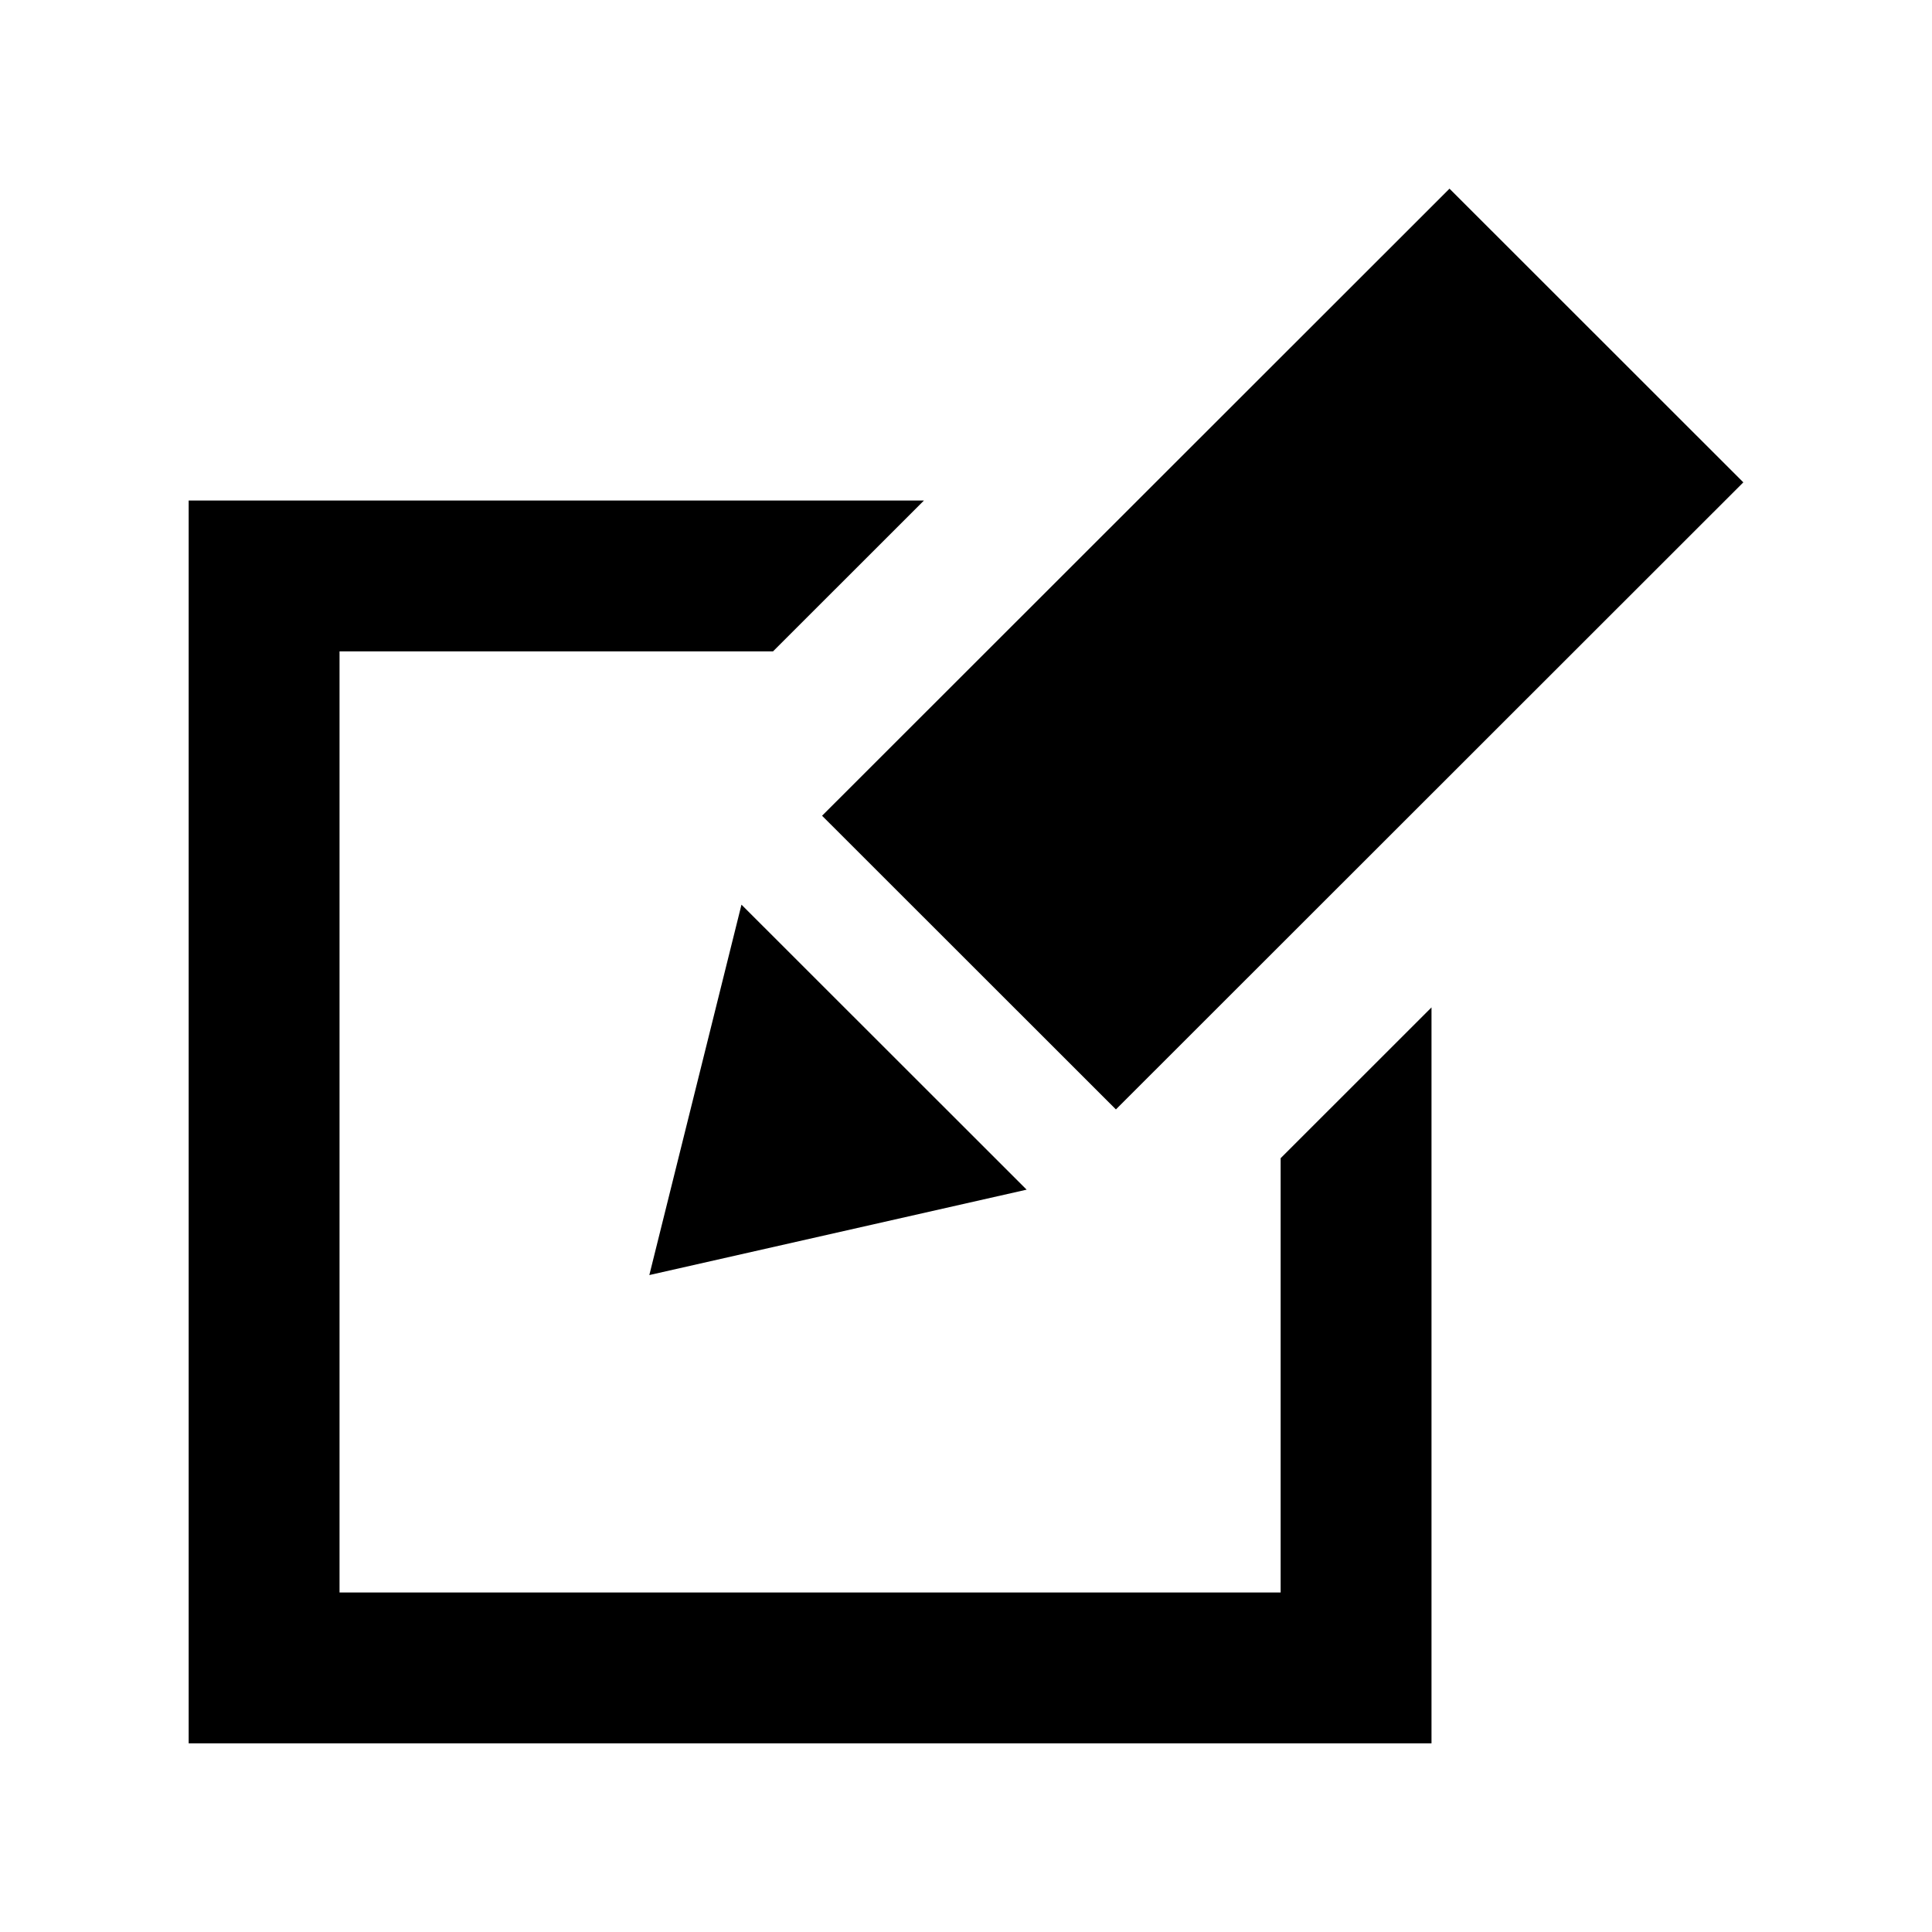 <?xml version="1.0" encoding="utf-8"?>
<!-- License Agreement at http://iconmonstr.com/license/ -->
<!DOCTYPE svg PUBLIC "-//W3C//DTD SVG 1.1//EN" "http://www.w3.org/Graphics/SVG/1.1/DTD/svg11.dtd">
<svg version="1.1" xmlns="http://www.w3.org/2000/svg" xlink="http://www.w3.org/1999/xlink" x="0px" y="0px" viewBox="0 0 512 512" enable-background="new 0 0 512 512" space="preserve"> <path id="edit-6-icon" d="M379.363,266.973V462H50V132.636h194.865l-40.002,39.979H89.979V422.02h249.404V306.932L379.363,266.973z
M196.5,239.744l75.571,75.527l-99.992,22.633L196.5,239.744z M462,127.829L295.729,294.008l-77.871-77.828L384.132,50L462,127.829z
"></path> </svg>